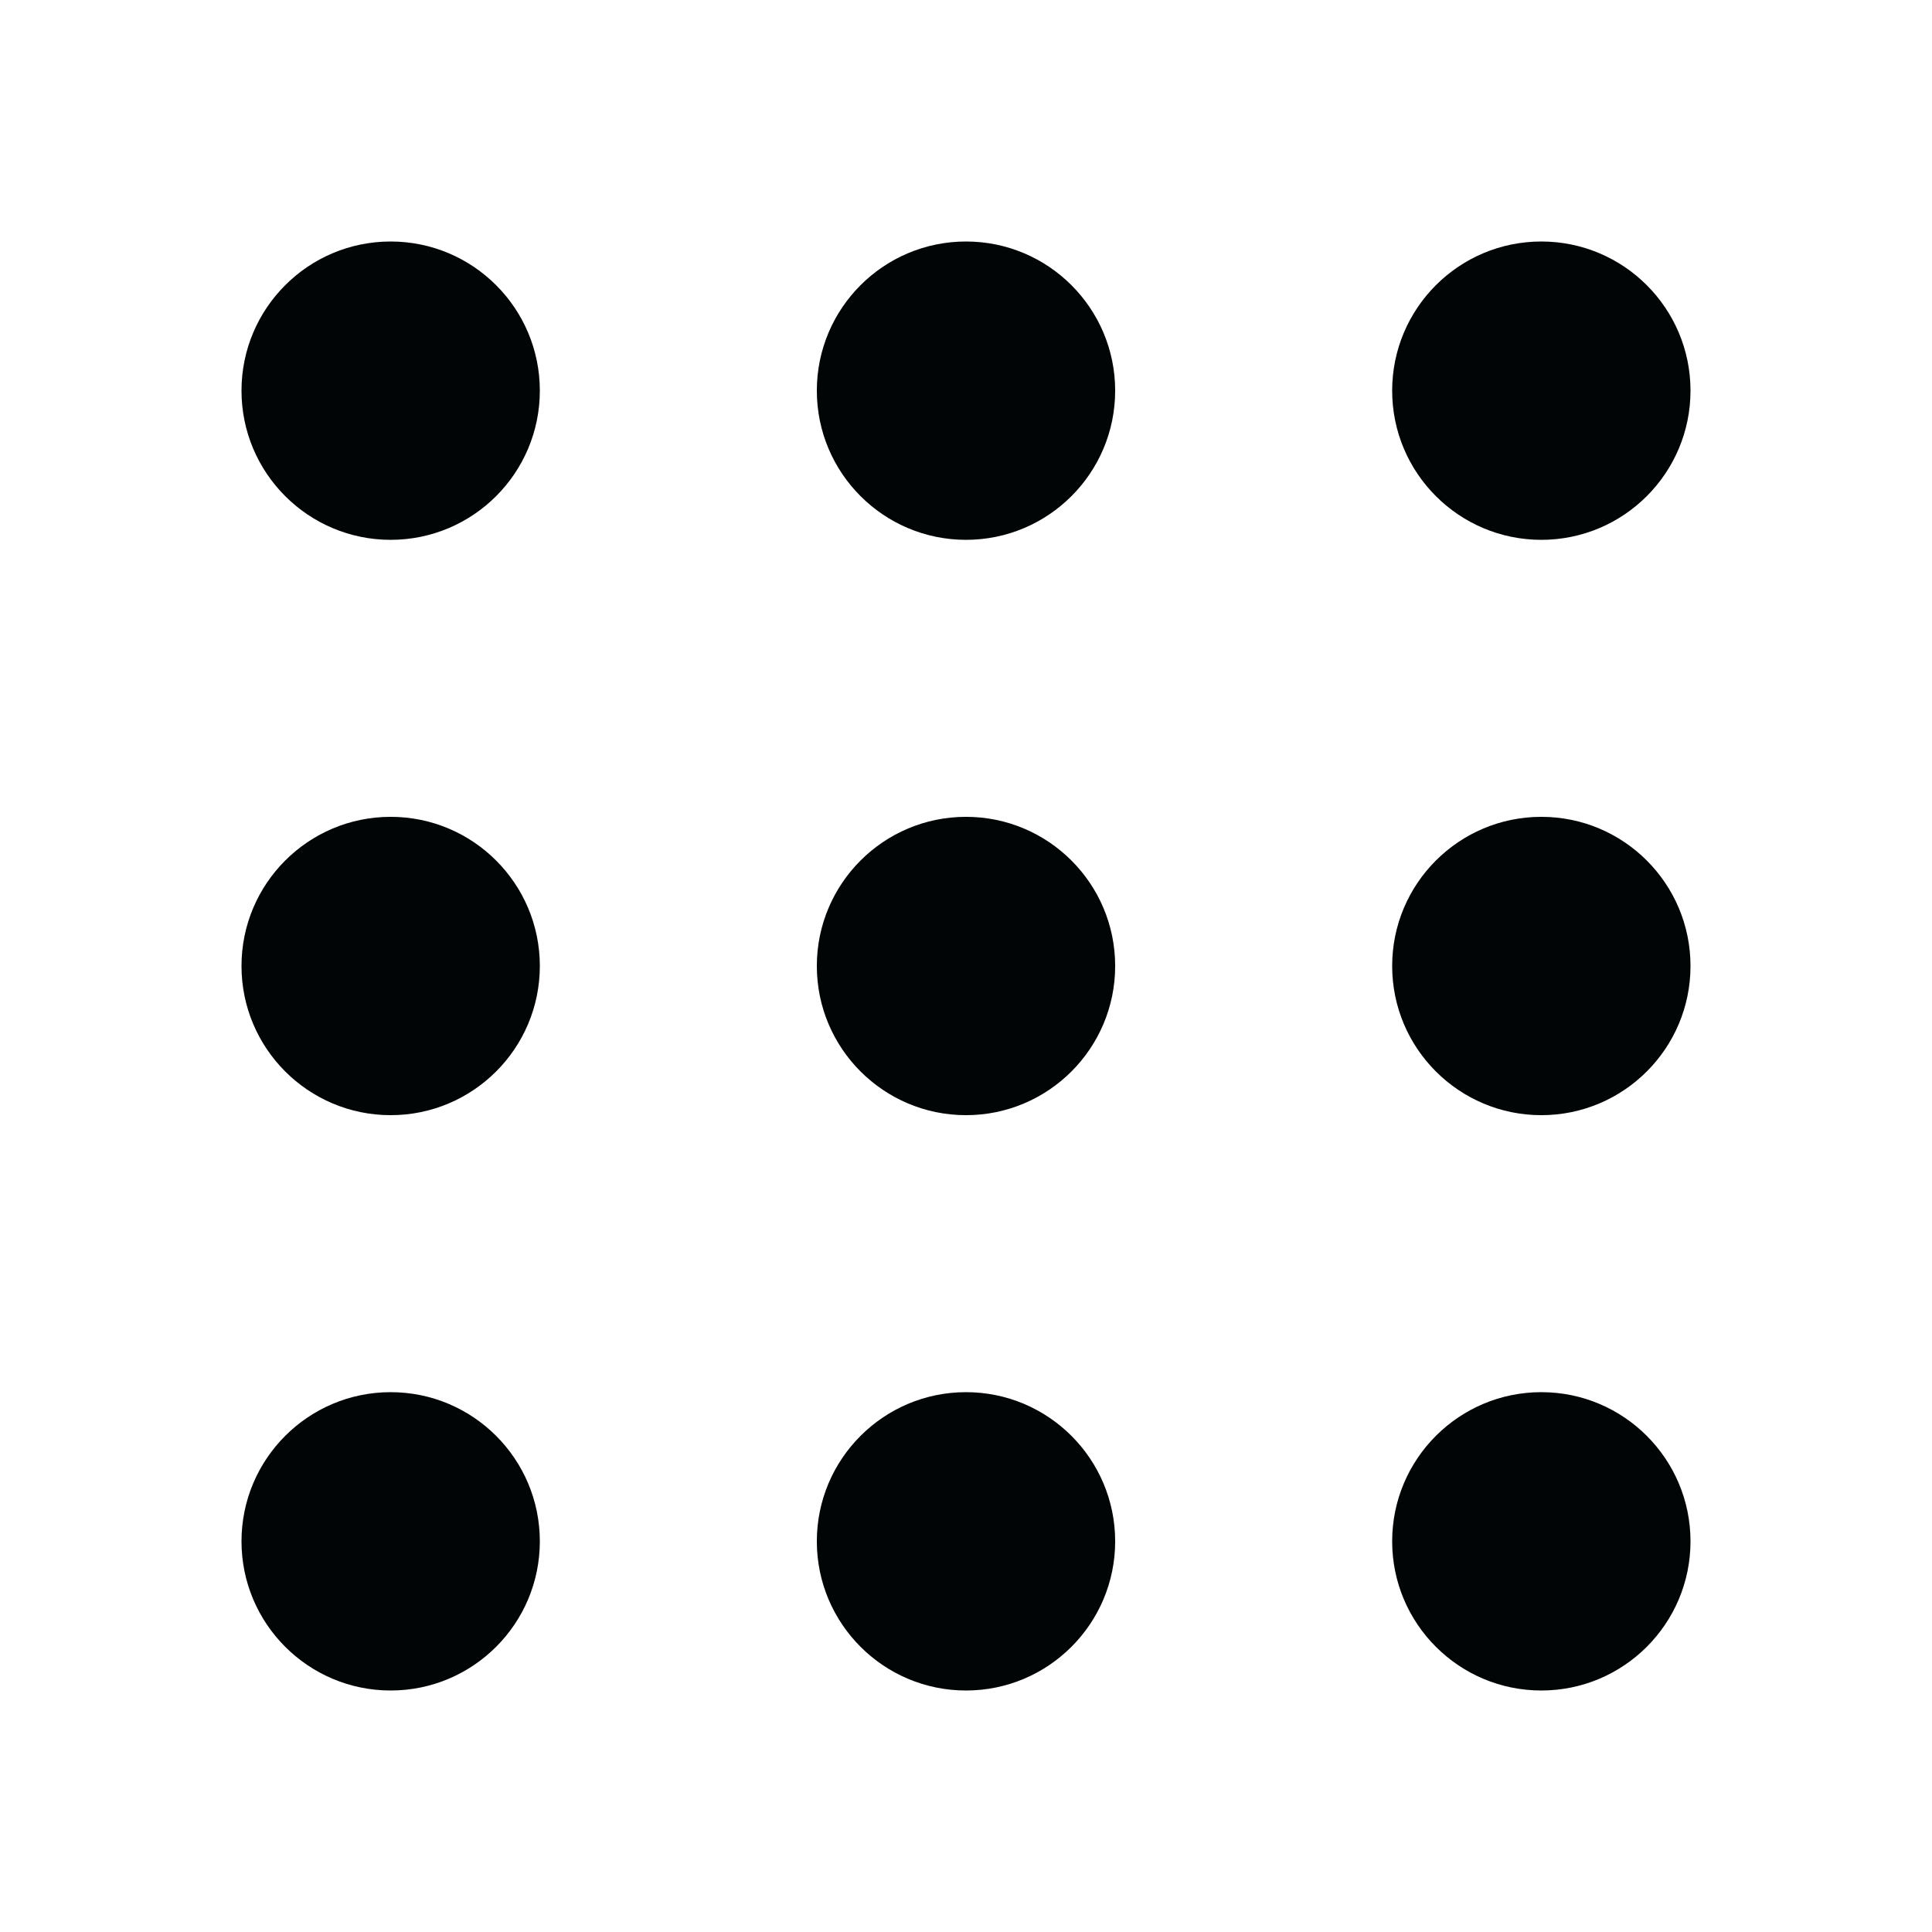 <?xml version="1.0" encoding="UTF-8"?>
<svg width="24px" height="24px" viewBox="0 0 24 24" version="1.1" xmlns="http://www.w3.org/2000/svg" xmlns:xlink="http://www.w3.org/1999/xlink">
    <title>ic/24/24_dotmenu_b</title>
    <g id="ic/24/24_dotmenu_b" stroke="none" stroke-width="1" fill="none" fill-rule="evenodd">
        <path d="M4.853,3 C5.876,3 6.706,3.83 6.706,4.853 C6.706,5.876 5.876,6.706 4.853,6.706 C3.83,6.706 3,5.876 3,4.853 C3,3.83 3.83,3 4.853,3 Z M4.853,10.147 C5.876,10.147 6.706,10.977 6.706,12 C6.706,13.023 5.876,13.853 4.853,13.853 C3.83,13.853 3,13.023 3,12 C3,10.977 3.83,10.147 4.853,10.147 Z M12,3 C13.023,3 13.853,3.83 13.853,4.853 C13.853,5.876 13.023,6.706 12,6.706 C10.977,6.706 10.147,5.876 10.147,4.853 C10.147,3.83 10.977,3 12,3 Z M12,10.147 C13.023,10.147 13.853,10.977 13.853,12 C13.853,13.023 13.023,13.853 12,13.853 C10.977,13.853 10.147,13.023 10.147,12 C10.147,10.977 10.977,10.147 12,10.147 Z M19.147,3 C20.17,3 21,3.83 21,4.853 C21,5.876 20.17,6.706 19.147,6.706 C18.124,6.706 17.294,5.876 17.294,4.853 C17.294,3.83 18.124,3 19.147,3 Z M19.147,10.147 C20.17,10.147 21,10.977 21,12 C21,13.023 20.17,13.853 19.147,13.853 C18.124,13.853 17.294,13.023 17.294,12 C17.294,10.977 18.124,10.147 19.147,10.147 Z M4.853,17.294 C5.876,17.294 6.706,18.124 6.706,19.147 C6.706,20.17 5.876,21 4.853,21 C3.83,21 3,20.17 3,19.147 C3,18.124 3.83,17.294 4.853,17.294 Z M12,17.294 C13.023,17.294 13.853,18.124 13.853,19.147 C13.853,20.17 13.023,21 12,21 C10.977,21 10.147,20.17 10.147,19.147 C10.147,18.124 10.977,17.294 12,17.294 Z M19.147,17.294 C20.17,17.294 21,18.124 21,19.147 C21,20.17 20.17,21 19.147,21 C18.124,21 17.294,20.17 17.294,19.147 C17.294,18.124 18.124,17.294 19.147,17.294 Z" id="Combined-Shape" fill="#010505"></path>
    </g>
</svg>